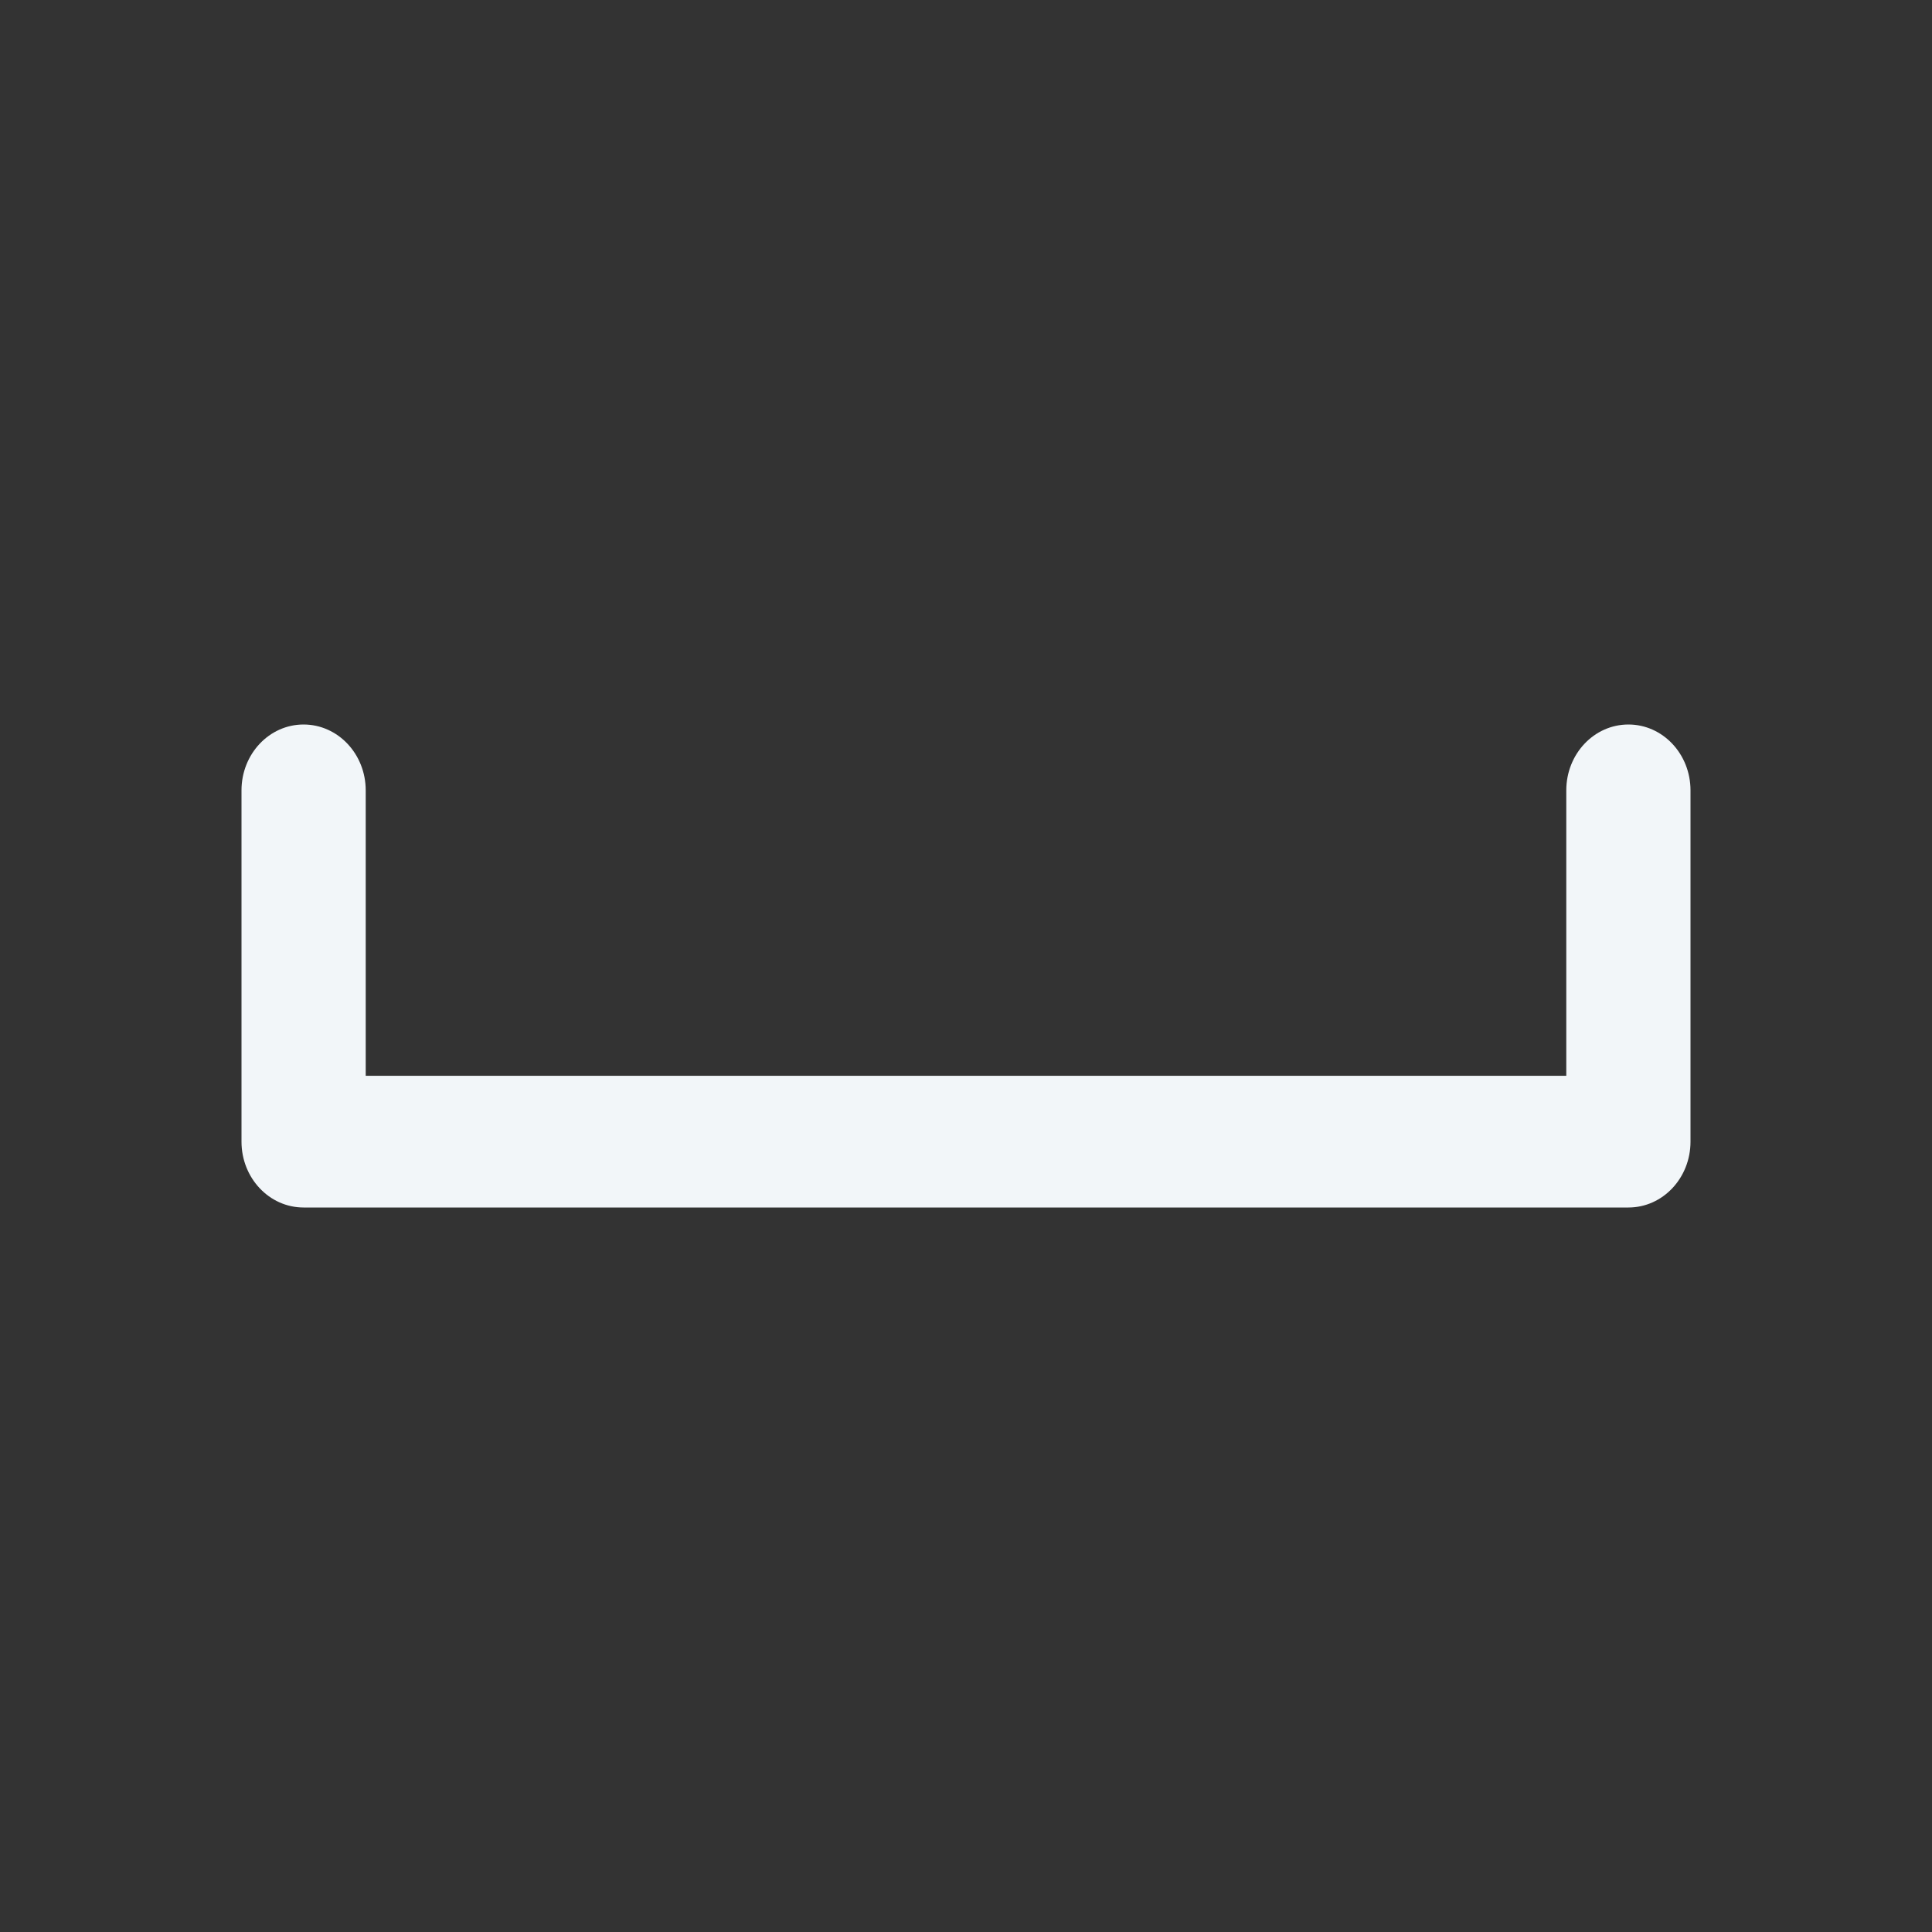 <svg width="24" height="24" viewBox="0 0 24 24" fill="none" xmlns="http://www.w3.org/2000/svg">
<rect x="0" y="0" width="24" height="24" fill="#333333" stroke="none"/>
<path fill-rule="evenodd" clip-rule="evenodd" d="M3.771 9C4.197 9 4.543 9.366 4.543 9.818V13.364H19.457V9.818C19.457 9.366 19.802 9 20.229 9C20.655 9 21 9.366 21 9.818V14.182C21 14.634 20.655 15 20.229 15H3.771C3.345 15 3 14.634 3 14.182V9.818C3 9.366 3.345 9 3.771 9Z" fill="#F2F6F9"/>
</svg>
